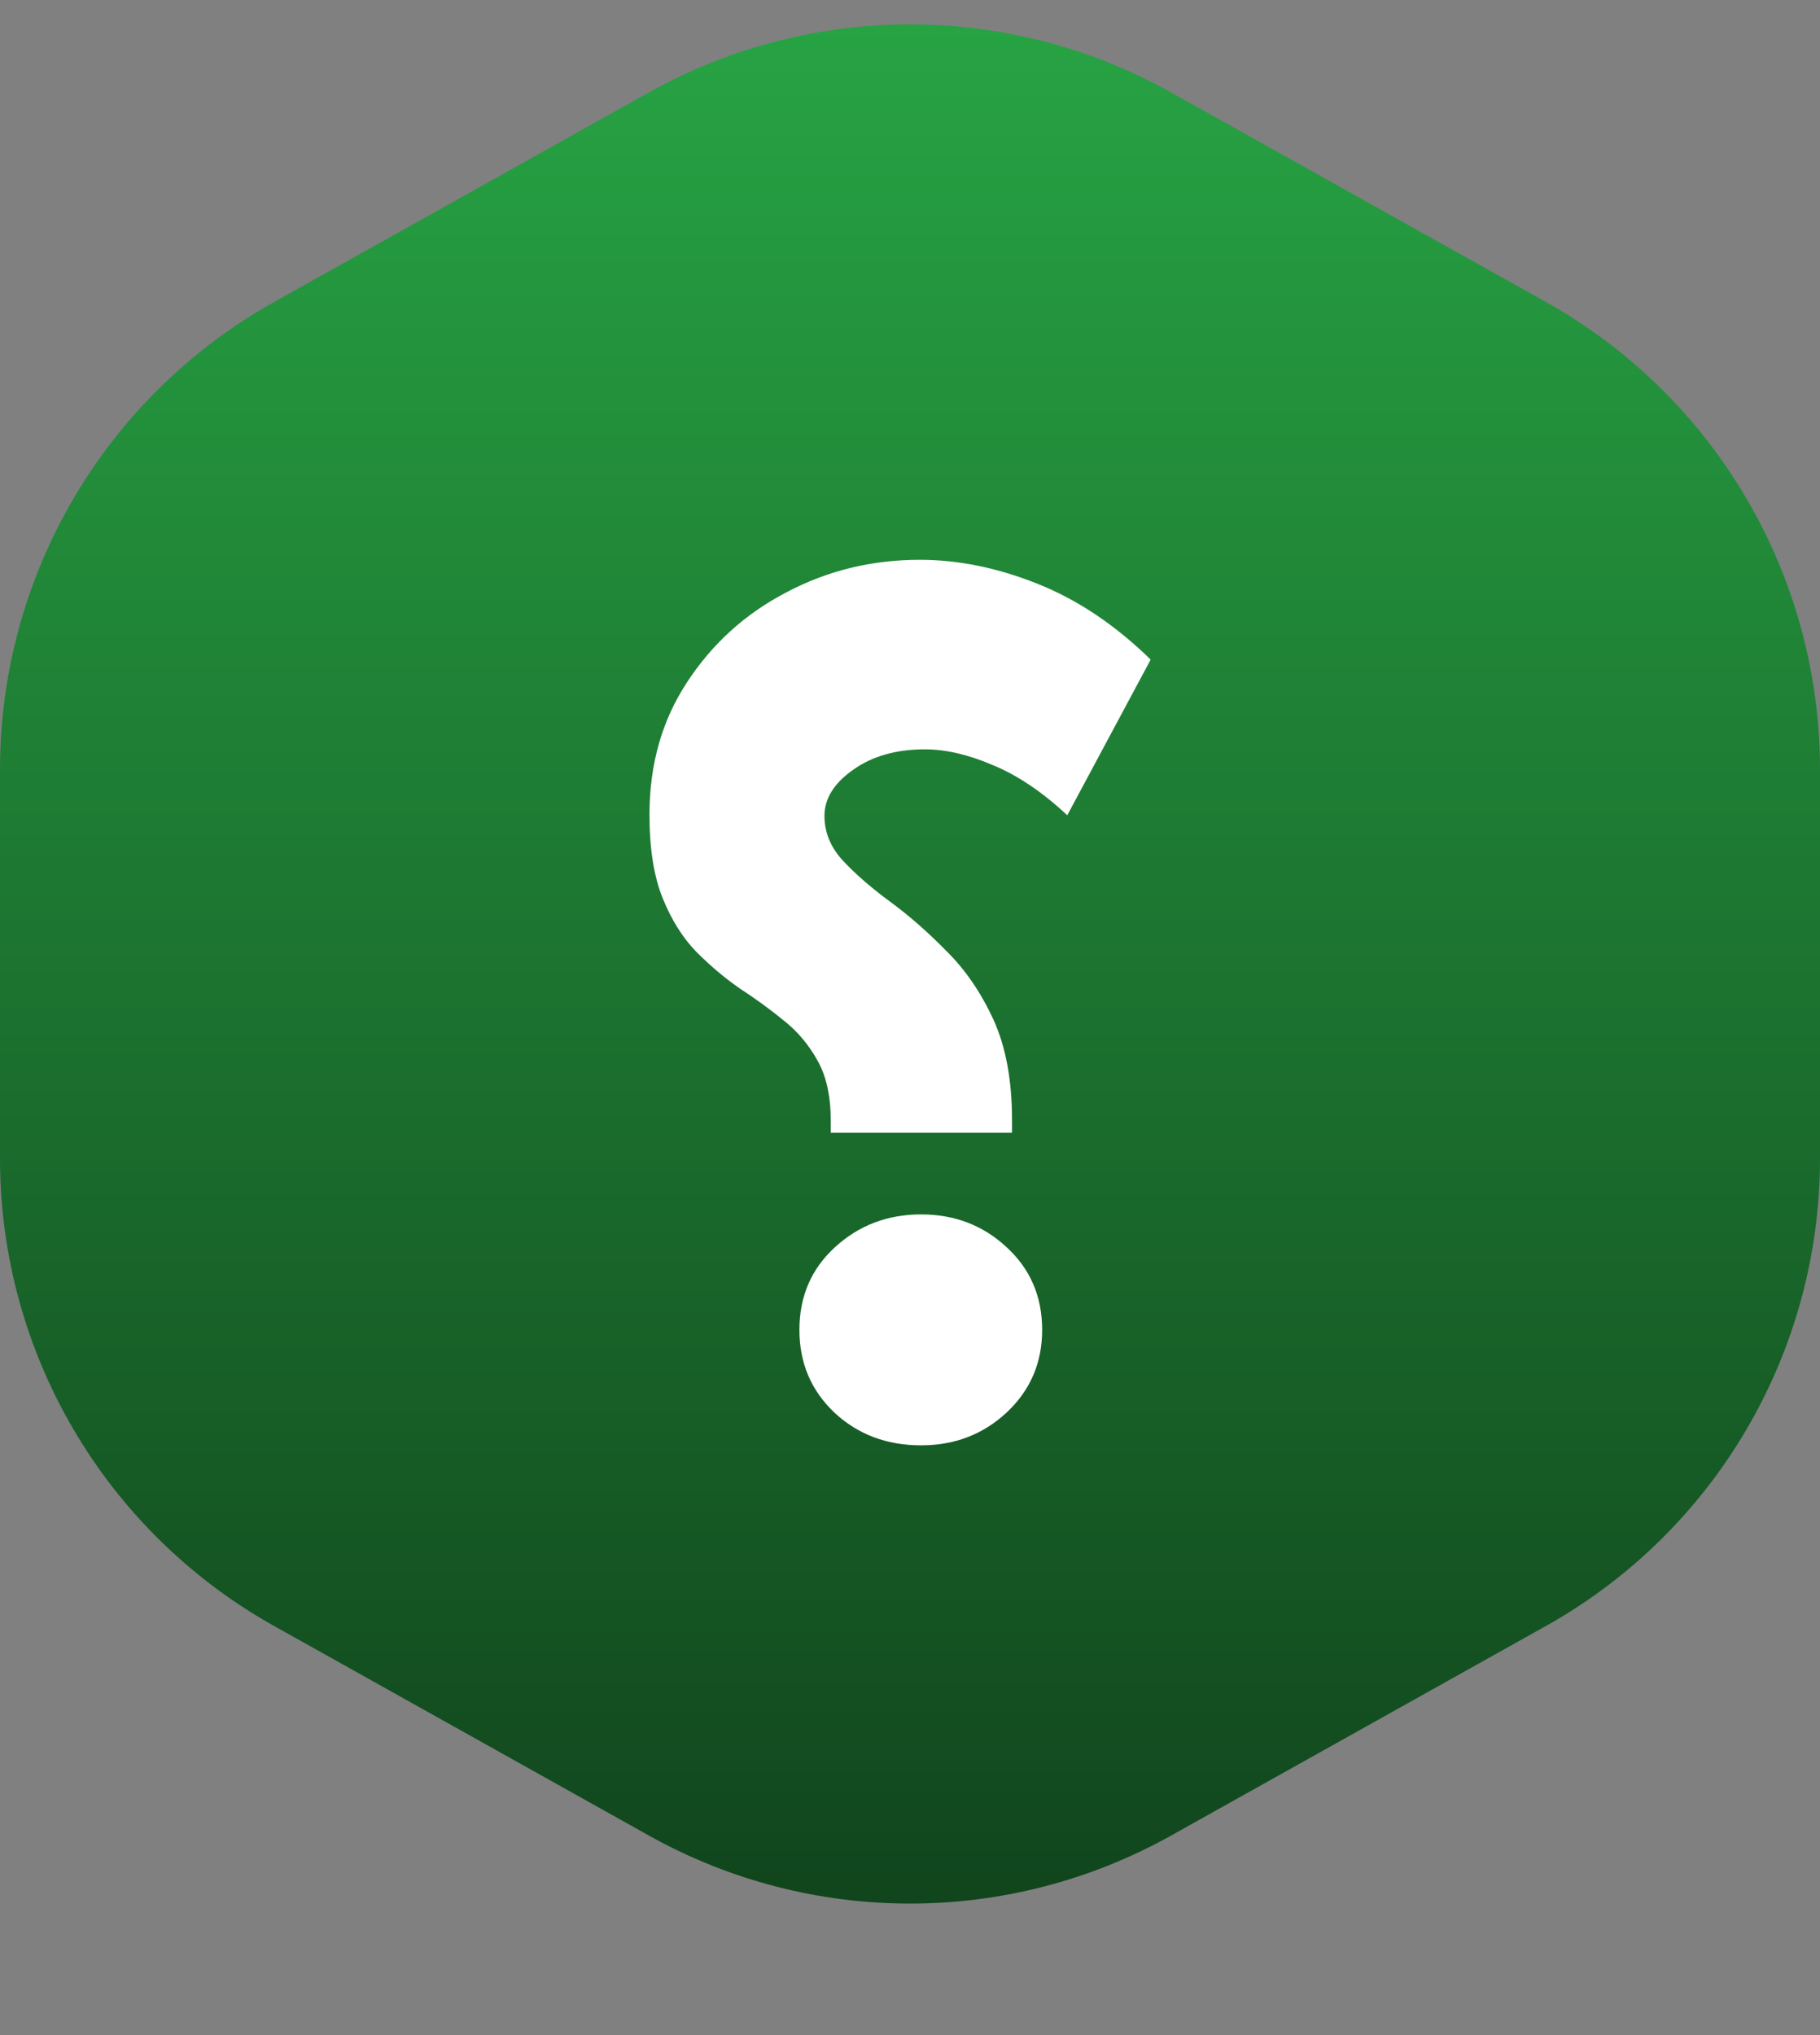 <svg width="34" height="38" viewBox="0 0 34 38" fill="none" xmlns="http://www.w3.org/2000/svg">
  <rect x="0" y="0" width="34" height="38" fill="#808080" stroke="none"/>
  <path d="M12.122 1.726C15.153 0.032 18.847 0.032 21.878 1.726L28.878 5.638C32.041 7.405 34 10.745 34 14.367V21.633C34 25.256 32.041 28.595 28.878 30.362L21.878 34.274C18.847 35.968 15.153 35.968 12.122 34.274L5.122 30.362C1.959 28.595 0 25.256 0 21.633V14.367C0 10.745 1.959 7.405 5.122 5.638L12.122 1.726Z" fill="url(#paint0_linear)"/>
  <defs>
    <linearGradient id="paint0_linear" x1="17" y1="-1" x2="17" y2="37" gradientUnits="userSpaceOnUse">
      <stop stop-color="#28A745"/>
      <stop offset="1" stop-color="#10411B"/>
    </linearGradient>
  </defs>
  <g transform="translate(12, 10)">
    <path d="M0.133 5.211C0.133 4.273 0.367 3.449 0.836 2.738C1.305 2.02 1.922 1.461 2.688 1.062C3.453 0.656 4.285 0.453 5.184 0.453C5.902 0.453 6.633 0.602 7.375 0.898C8.125 1.195 8.832 1.668 9.496 2.316L7.938 5.223C7.469 4.785 7.004 4.473 6.543 4.285C6.09 4.09 5.668 3.992 5.277 3.992C4.738 3.992 4.289 4.121 3.93 4.379C3.578 4.629 3.402 4.914 3.402 5.234C3.402 5.547 3.52 5.828 3.754 6.078C3.988 6.328 4.281 6.582 4.633 6.84C4.984 7.098 5.332 7.402 5.676 7.754C6.027 8.098 6.32 8.523 6.555 9.031C6.789 9.539 6.906 10.168 6.906 10.918V11.152H3.52V10.941C3.52 10.473 3.438 10.094 3.273 9.805C3.109 9.508 2.898 9.258 2.641 9.055C2.383 8.844 2.109 8.645 1.82 8.457C1.539 8.262 1.27 8.035 1.012 7.777C0.754 7.512 0.543 7.176 0.379 6.77C0.215 6.363 0.133 5.844 0.133 5.211ZM2.934 14.832C2.934 14.207 3.156 13.691 3.602 13.285C4.047 12.879 4.582 12.676 5.207 12.676C5.832 12.676 6.363 12.879 6.801 13.285C7.246 13.691 7.469 14.207 7.469 14.832C7.469 15.449 7.246 15.965 6.801 16.379C6.363 16.785 5.832 16.988 5.207 16.988C4.566 16.988 4.027 16.785 3.59 16.379C3.152 15.965 2.934 15.449 2.934 14.832Z" fill="white"/>
  </g>
</svg>
